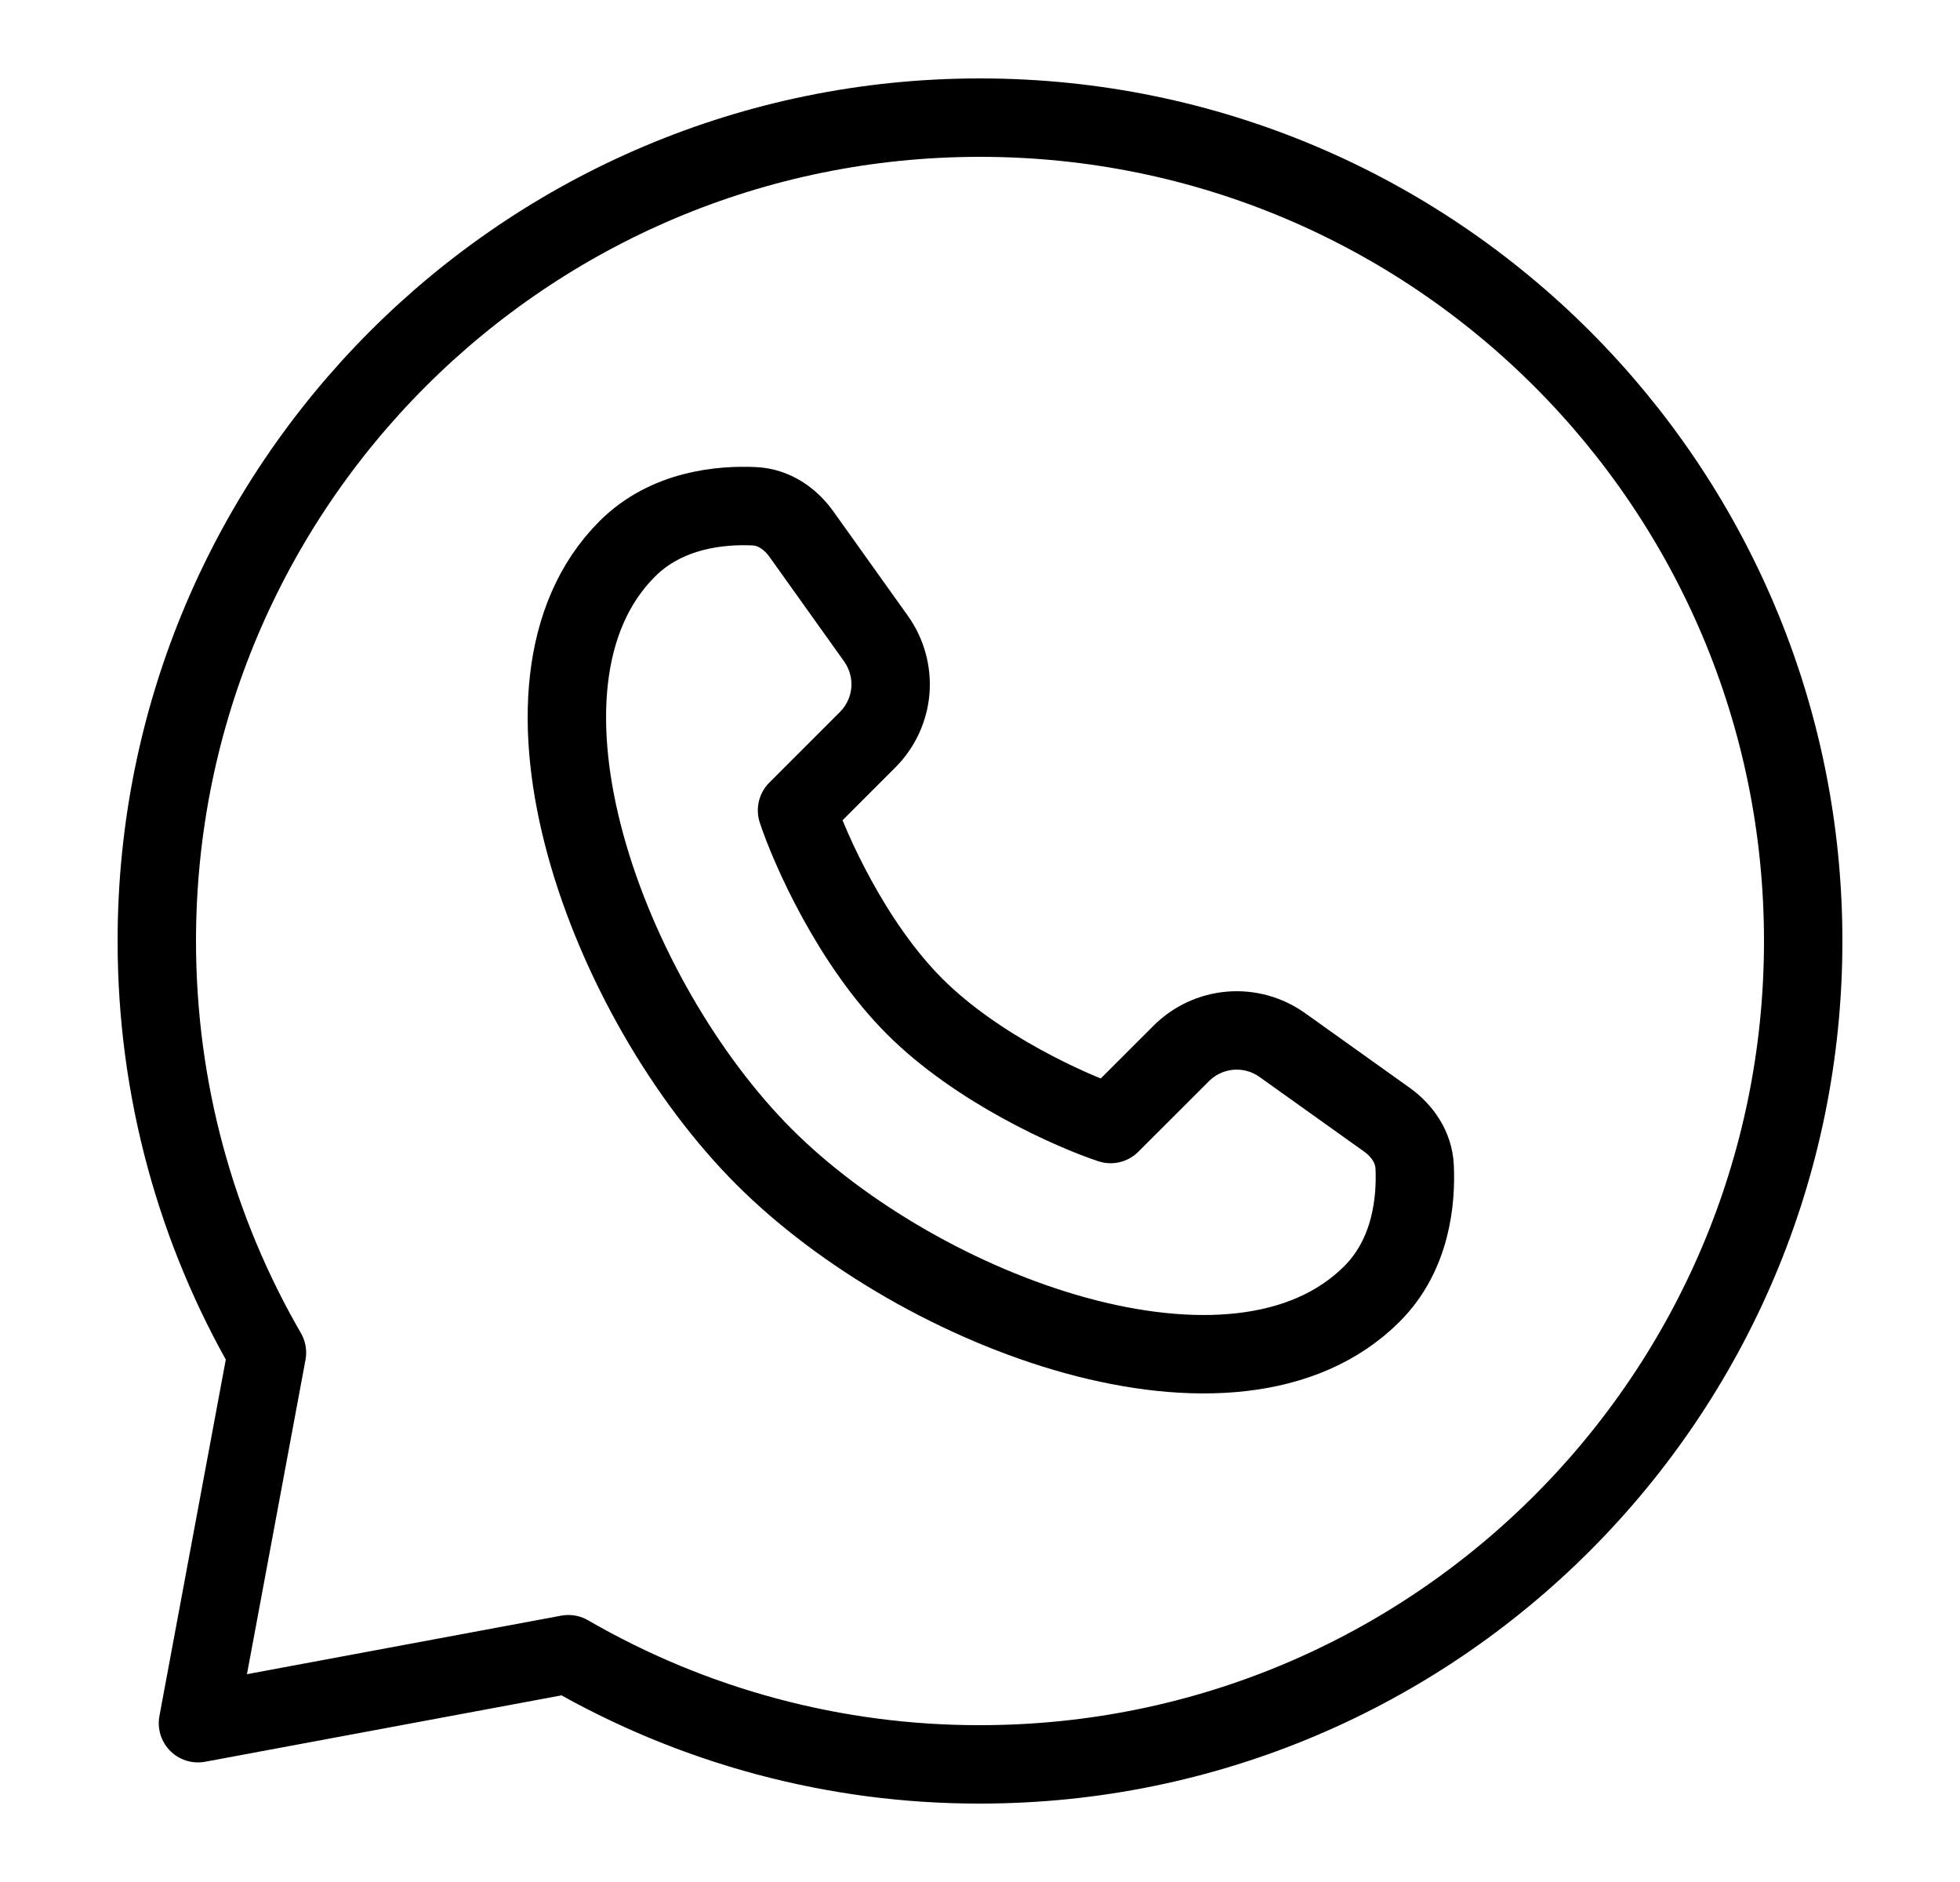 <svg width="25" height="24" viewBox="0 0 25 24" fill="none" xmlns="http://www.w3.org/2000/svg">
<path d="M17.5 16.5C15.76 18.24 11.751 16.757 9.747 14.753C7.743 12.749 6.26 8.74 8 7C8.504 6.496 9.198 6.436 9.622 6.456C9.867 6.467 10.079 6.611 10.222 6.811L11.174 8.145C11.311 8.338 11.376 8.573 11.357 8.809C11.337 9.044 11.234 9.266 11.067 9.433L10.166 10.334C10.332 10.834 10.866 12.034 11.666 12.834C12.466 13.634 13.666 14.168 14.166 14.334L15.067 13.434C15.234 13.267 15.455 13.164 15.691 13.144C15.927 13.124 16.162 13.189 16.355 13.326L17.689 14.278C17.889 14.421 18.033 14.633 18.044 14.878C18.064 15.302 18.004 15.996 17.5 16.5Z" stroke="black" stroke-linejoin="round"/>
<path d="M12.5 22.5C18.299 22.5 23 17.799 23 12C23 6.201 18.299 1.5 12.5 1.5C6.701 1.5 2 6.201 2 12C2 13.912 2.511 15.706 3.405 17.25L2.525 21.975L7.25 21.095C8.845 22.018 10.657 22.503 12.5 22.5Z" stroke="black" stroke-linejoin="round"/>
</svg>

